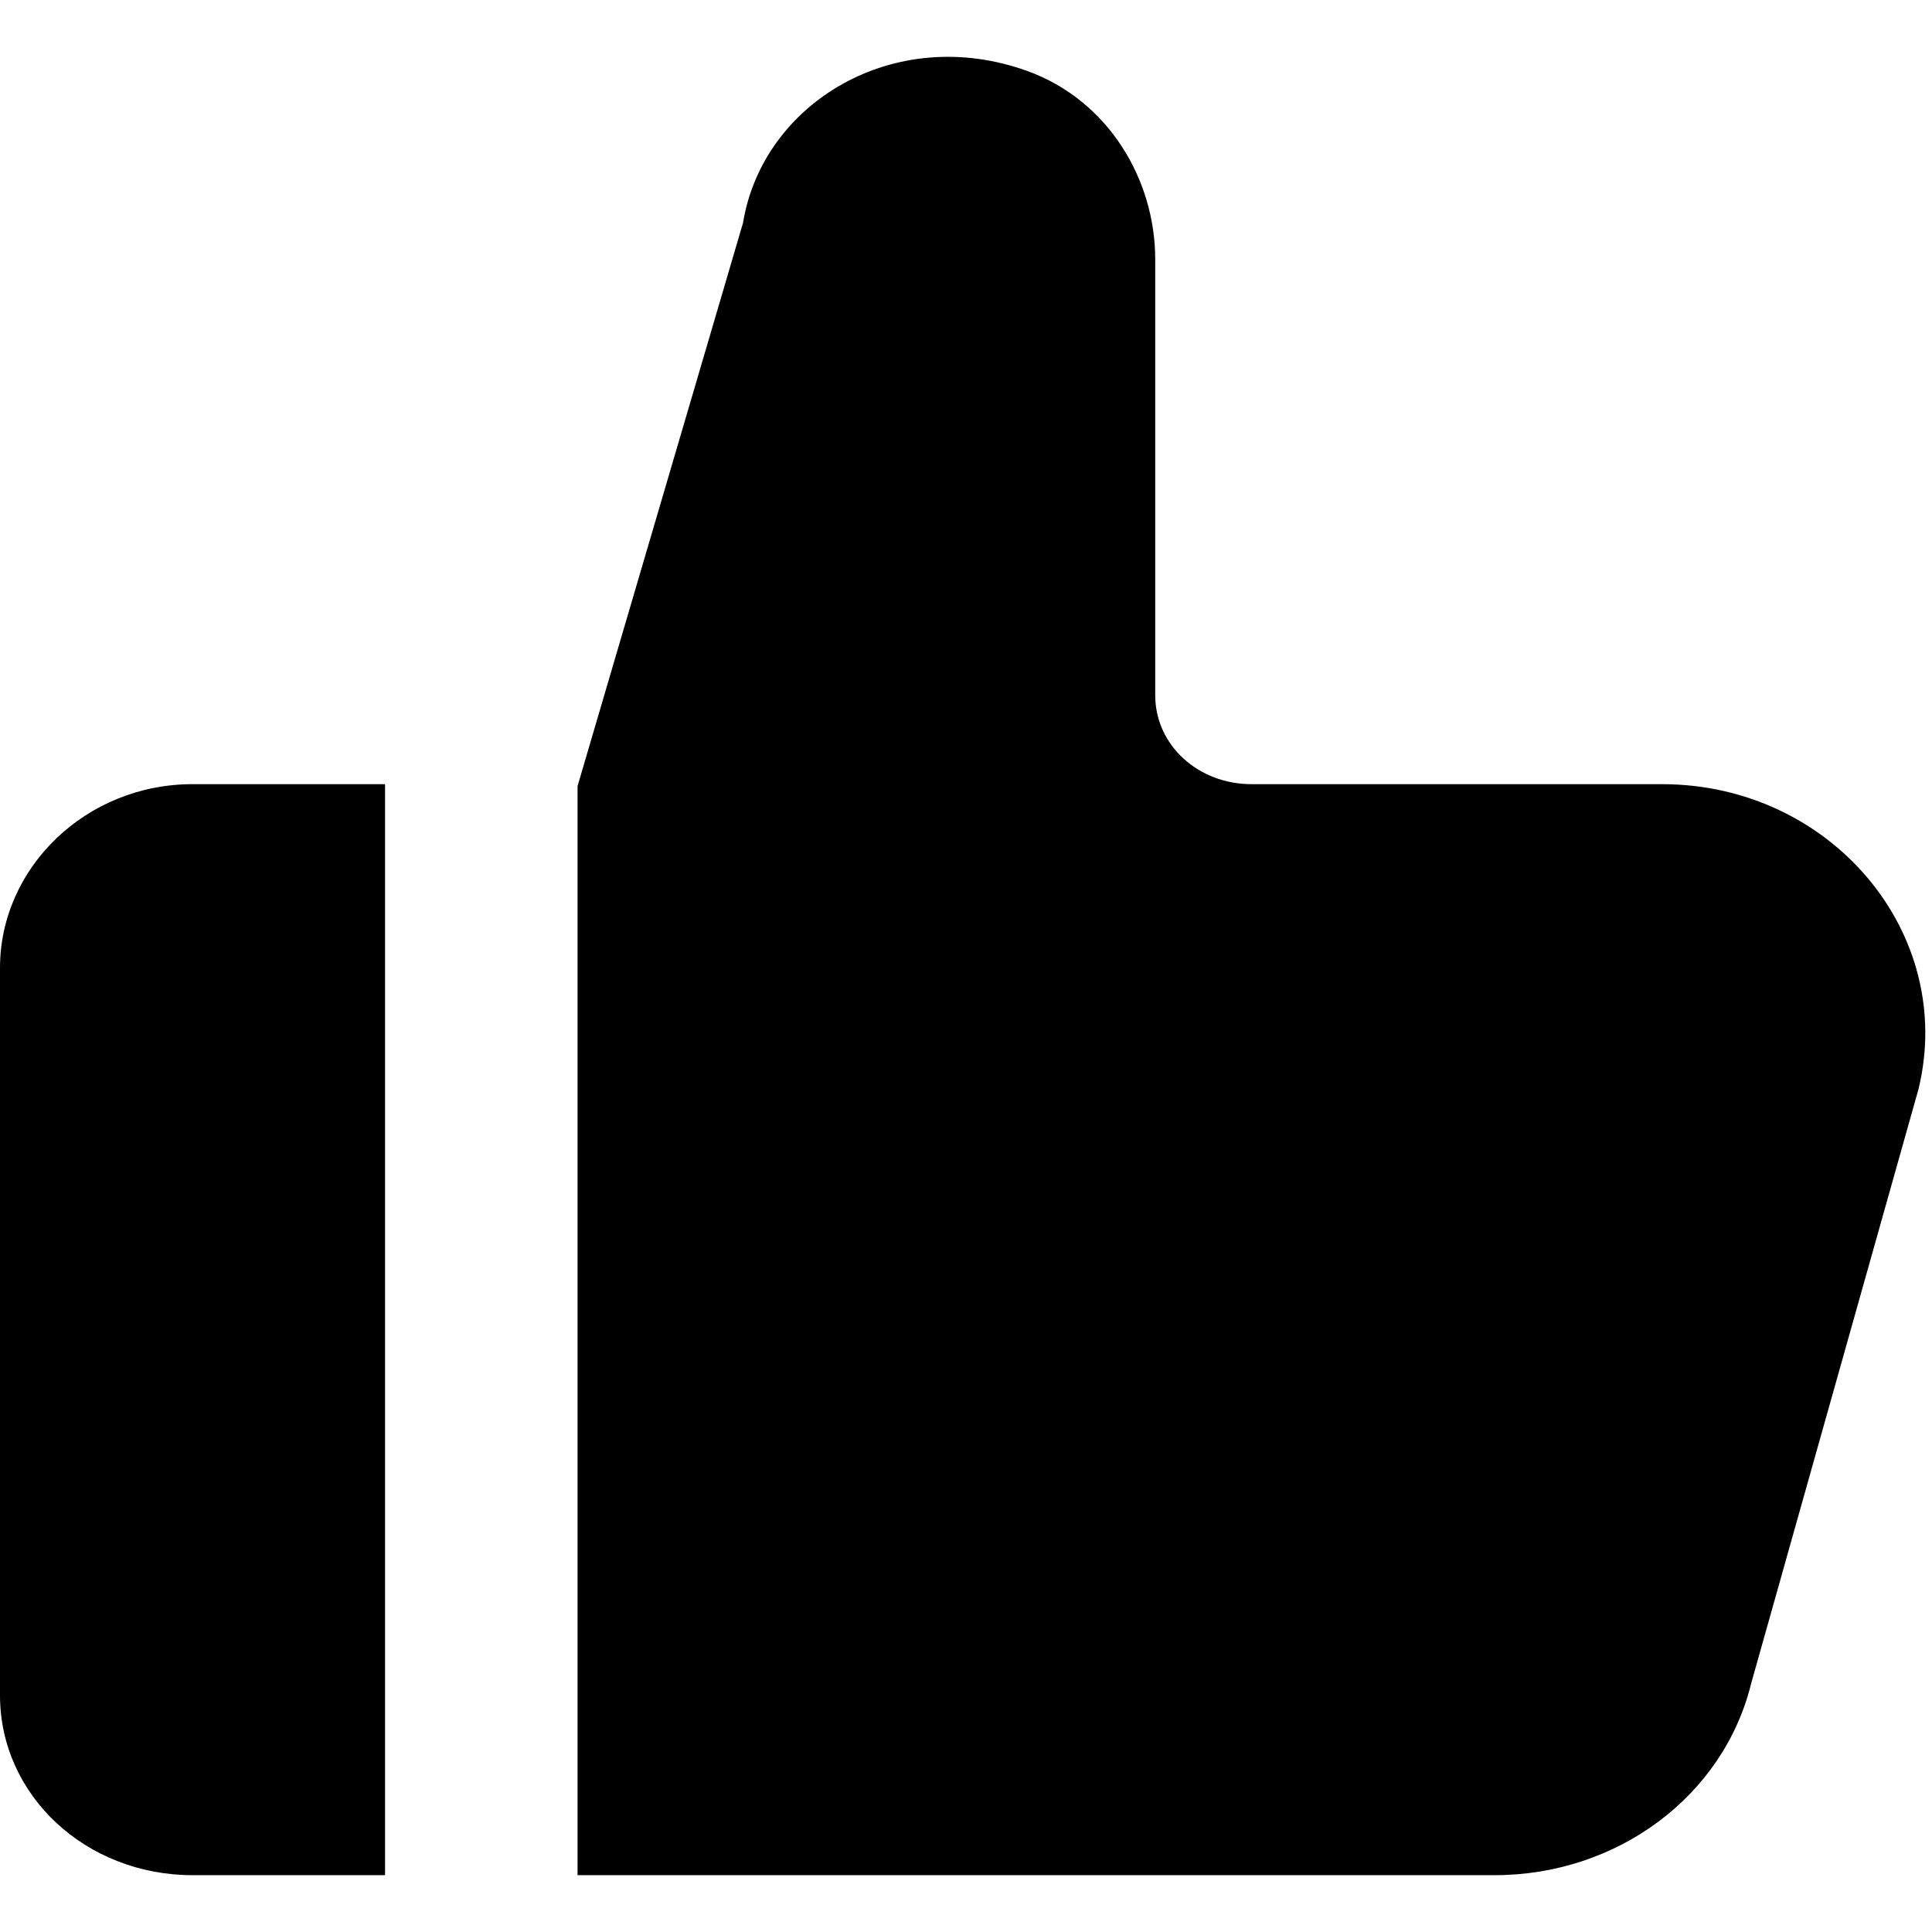 <svg width="17" height="17" viewBox="0 0 17 17" xmlns="http://www.w3.org/2000/svg">
<path fill-rule="evenodd" clip-rule="evenodd" d="M0 8.517V14.917C0 15.801 0.758 16.5 1.694 16.5H3.388V6.9H1.694C0.758 6.9 0 7.633 0 8.517ZM16.881 9.584L15.409 14.812C15.166 15.805 14.23 16.5 13.151 16.5H5.082V6.917L6.538 1.961C6.71 0.907 7.869 0.2 9.043 0.626C9.745 0.881 10.165 1.571 10.165 2.283V6.117C10.165 6.558 10.544 6.9 11.012 6.9H14.624C16.113 6.9 17.215 8.214 16.881 9.584Z" />
</svg>
